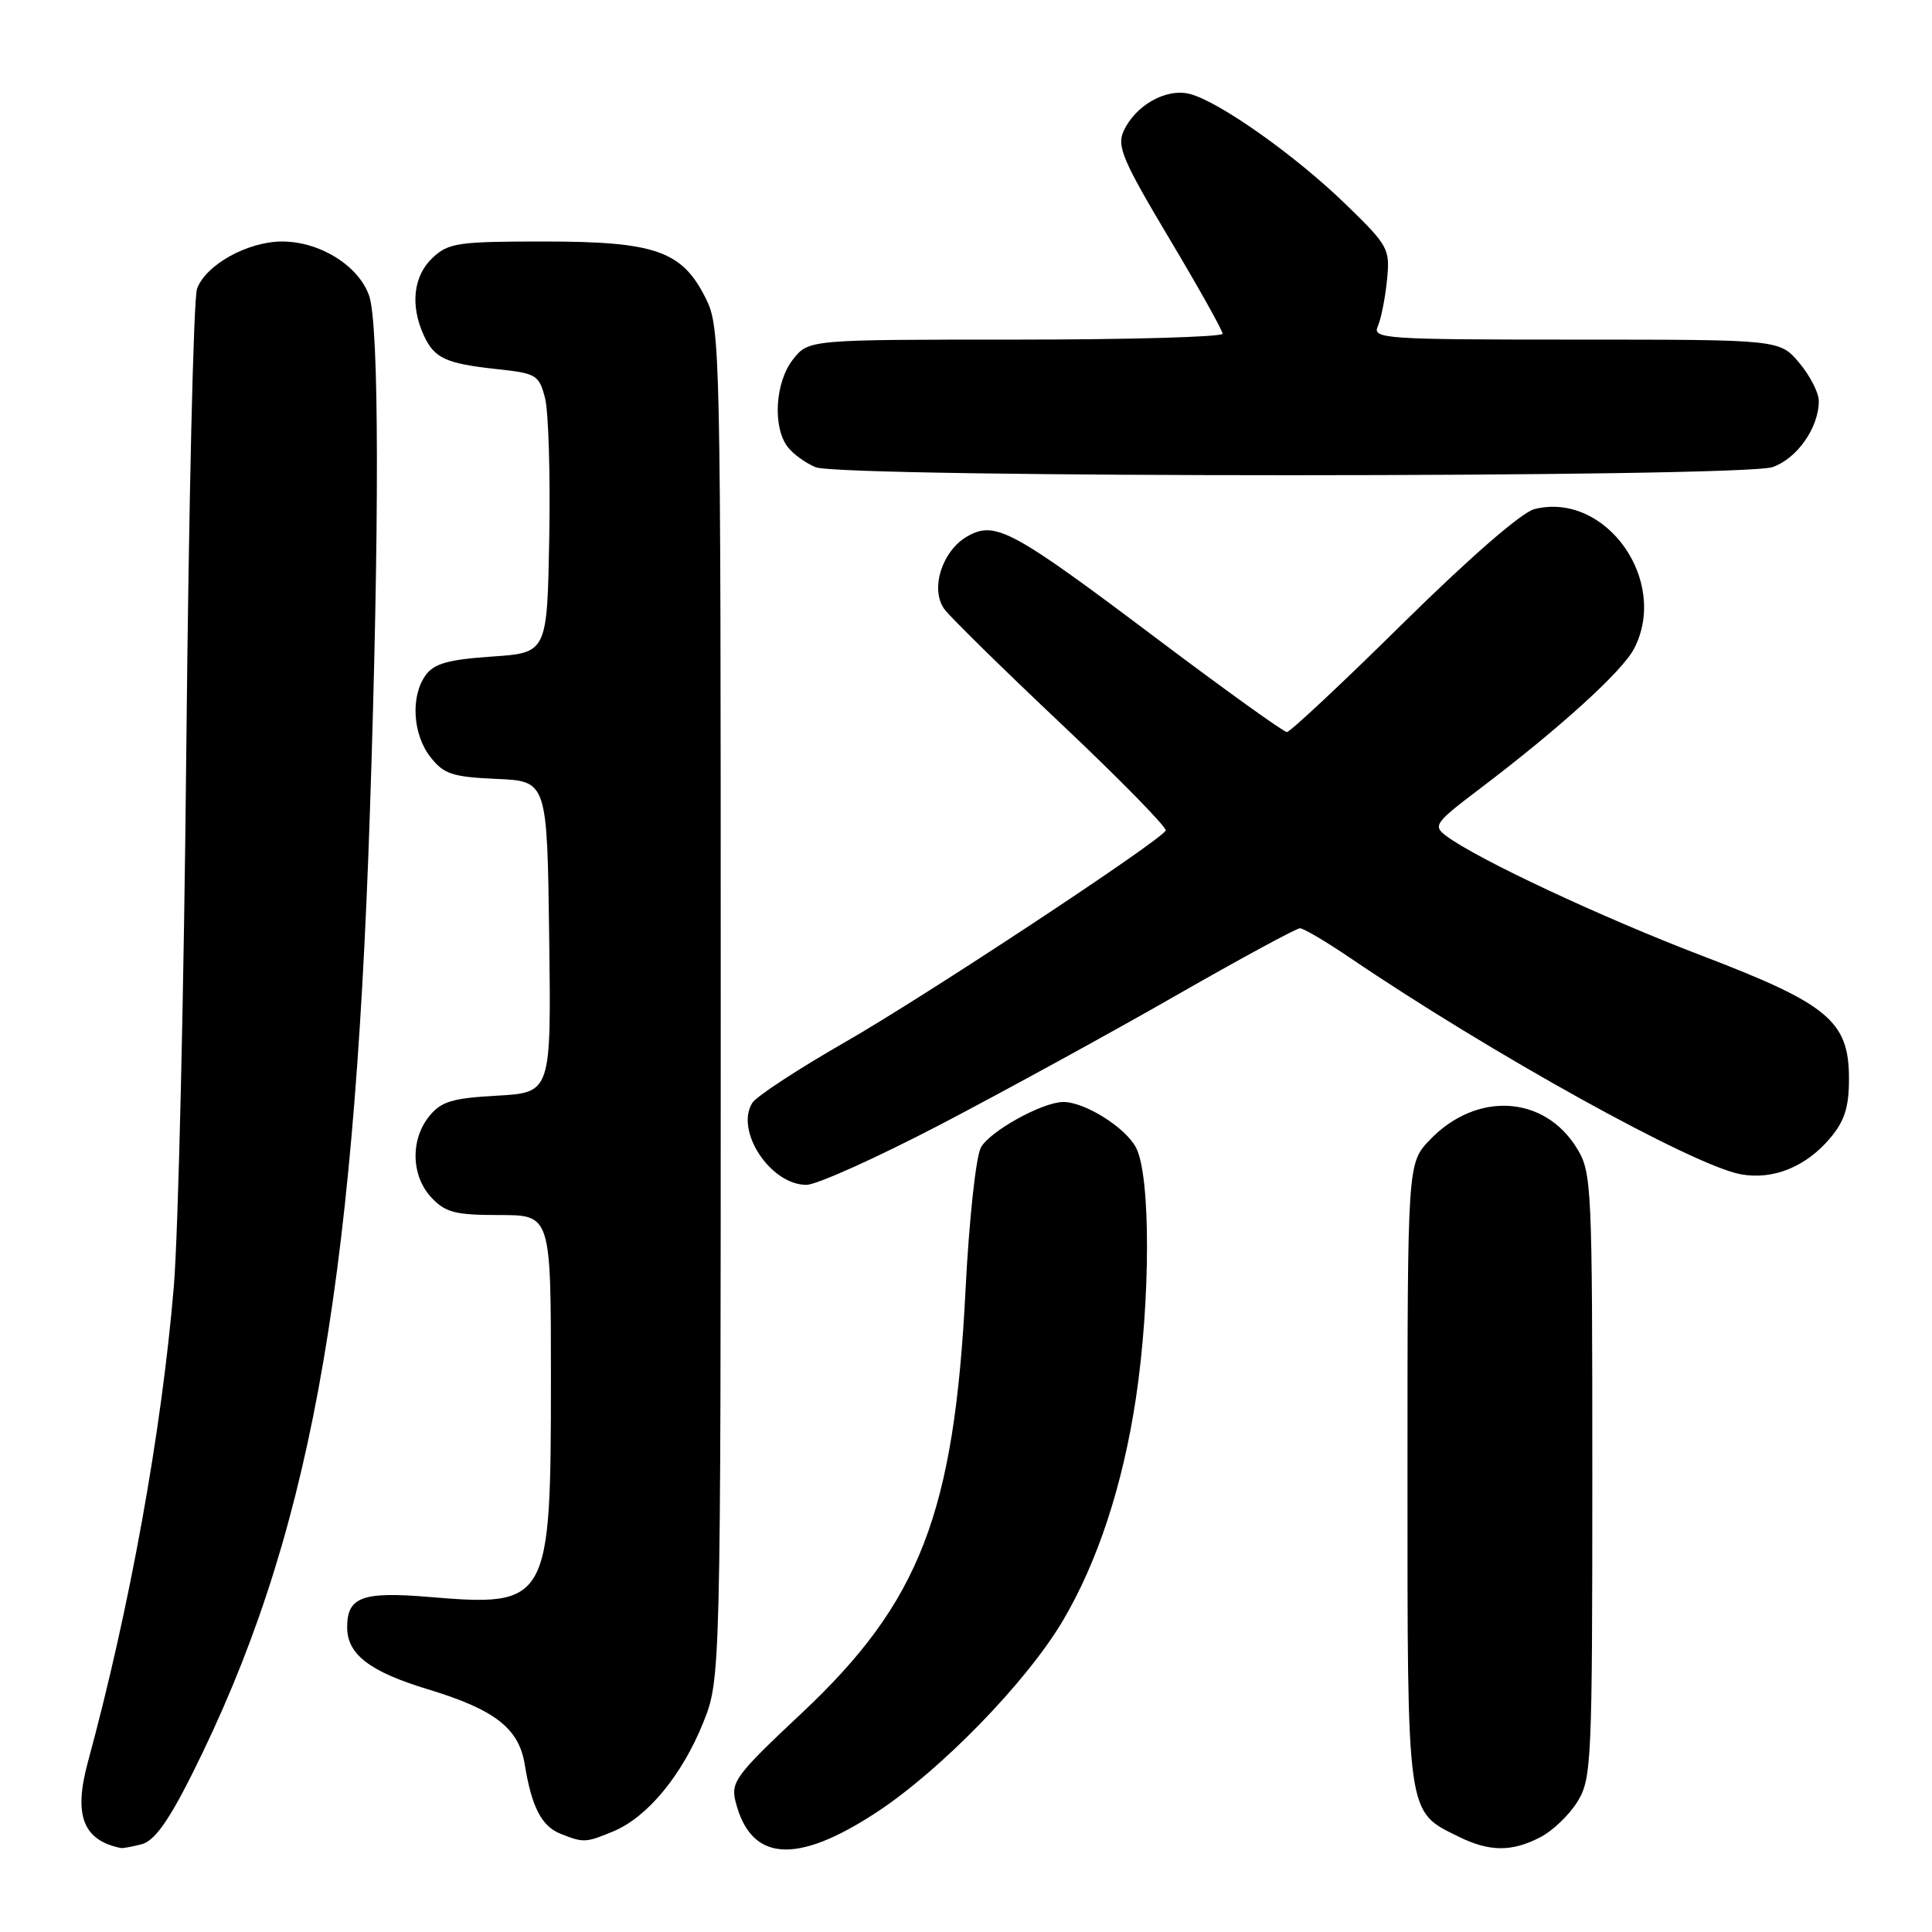 <?xml version="1.0" encoding="UTF-8" standalone="no"?>
<!DOCTYPE svg PUBLIC "-//W3C//DTD SVG 1.1//EN" "http://www.w3.org/Graphics/SVG/1.1/DTD/svg11.dtd" >
<svg xmlns="http://www.w3.org/2000/svg" xmlns:xlink="http://www.w3.org/1999/xlink" version="1.1" viewBox="0 0 256 256">
 <g >
 <path fill="currentColor"
d=" M 18.81 244.36 C 20.46 243.91 22.33 241.31 25.43 235.12 C 40.87 204.30 46.84 172.13 49.00 108.00 C 50.29 69.69 50.25 43.03 48.91 39.18 C 47.52 35.20 42.38 32.00 37.38 32.00 C 32.82 32.01 27.30 35.06 26.11 38.25 C 25.64 39.49 25.01 66.83 24.69 99.00 C 24.38 131.18 23.63 163.35 23.03 170.50 C 21.41 189.75 17.19 213.08 11.64 233.50 C 9.73 240.54 11.00 243.85 16.00 244.87 C 16.27 244.93 17.54 244.69 18.81 244.36 Z  M 116.12 240.16 C 124.64 234.58 136.02 222.88 140.82 214.77 C 145.43 206.99 148.77 196.83 150.51 185.30 C 152.46 172.37 152.48 155.82 150.54 152.09 C 149.15 149.39 143.69 145.98 140.85 146.02 C 138.05 146.07 131.12 149.92 129.97 152.06 C 129.31 153.30 128.41 161.64 127.94 170.89 C 126.45 200.54 121.90 212.29 106.22 227.01 C 97.54 235.15 96.81 236.12 97.46 238.70 C 99.45 246.68 105.46 247.15 116.12 240.16 Z  M 204.09 243.45 C 205.74 242.60 207.97 240.46 209.04 238.70 C 210.89 235.67 210.99 233.41 210.99 195.50 C 210.99 157.14 210.91 155.36 208.97 152.19 C 204.66 145.11 195.65 144.58 189.46 151.04 C 186.50 154.13 186.50 154.13 186.50 195.32 C 186.50 241.09 186.34 239.94 193.30 243.38 C 197.37 245.38 200.32 245.40 204.09 243.45 Z  M 81.30 242.65 C 85.78 240.78 90.36 235.24 93.15 228.33 C 95.50 222.50 95.50 222.50 95.50 133.00 C 95.50 45.50 95.46 43.41 93.50 39.50 C 90.37 33.24 86.84 32.00 72.06 32.00 C 60.67 32.00 59.43 32.18 57.31 34.17 C 54.78 36.56 54.33 40.44 56.14 44.40 C 57.54 47.48 59.05 48.18 65.94 48.92 C 71.06 49.47 71.43 49.69 72.22 52.74 C 72.68 54.52 72.93 62.85 72.78 71.24 C 72.50 86.50 72.50 86.50 65.17 87.00 C 59.44 87.39 57.53 87.92 56.42 89.44 C 54.38 92.23 54.67 97.31 57.04 100.32 C 58.81 102.58 59.94 102.95 65.79 103.21 C 72.50 103.50 72.50 103.50 72.77 124.14 C 73.04 144.77 73.04 144.77 65.90 145.18 C 59.91 145.51 58.46 145.95 56.88 147.90 C 54.35 151.02 54.48 155.82 57.17 158.69 C 59.04 160.67 60.33 161.00 66.17 161.00 C 73.00 161.00 73.00 161.00 73.00 182.53 C 73.00 212.48 72.75 212.93 56.79 211.60 C 47.99 210.87 46.00 211.61 46.00 215.62 C 46.00 219.21 48.98 221.50 56.70 223.84 C 65.57 226.53 68.75 229.00 69.53 233.79 C 70.44 239.41 71.75 241.96 74.24 242.97 C 77.32 244.20 77.61 244.19 81.30 242.65 Z  M 124.74 148.94 C 133.21 144.51 147.18 136.86 155.77 131.94 C 164.36 127.02 171.78 123.00 172.25 123.00 C 172.72 123.00 175.67 124.74 178.80 126.86 C 197.51 139.56 224.29 154.40 230.62 155.59 C 234.92 156.39 239.29 154.63 242.52 150.79 C 244.42 148.53 245.00 146.70 245.00 142.94 C 245.00 135.31 242.28 133.04 225.50 126.63 C 212.18 121.54 195.69 113.81 191.61 110.75 C 189.84 109.41 190.12 109.03 196.11 104.49 C 206.71 96.46 214.98 88.94 216.53 85.94 C 221.19 76.92 212.74 65.09 203.32 67.46 C 201.65 67.87 194.76 73.86 185.92 82.57 C 177.88 90.51 170.94 97.00 170.52 97.00 C 170.09 97.00 162.49 91.54 153.62 84.87 C 134.10 70.17 131.91 68.98 128.21 71.05 C 124.84 72.94 123.21 78.06 125.13 80.71 C 125.88 81.74 132.88 88.62 140.69 95.99 C 148.49 103.36 154.69 109.70 154.46 110.06 C 153.52 111.59 122.62 131.98 112.09 138.02 C 105.81 141.62 100.23 145.27 99.69 146.13 C 97.36 149.82 102.09 157.00 106.85 157.00 C 108.21 157.00 116.26 153.37 124.74 148.94 Z  M 234.88 61.89 C 238.14 60.75 241.00 56.66 241.00 53.13 C 241.00 52.04 239.83 49.77 238.41 48.08 C 235.82 45.00 235.82 45.00 208.80 45.00 C 183.44 45.00 181.83 44.89 182.56 43.25 C 182.99 42.29 183.54 39.54 183.78 37.15 C 184.20 32.96 184.01 32.61 178.36 27.11 C 171.66 20.60 161.51 13.42 157.62 12.44 C 154.51 11.66 150.43 13.96 148.87 17.40 C 147.97 19.37 148.80 21.32 154.91 31.56 C 158.81 38.09 162.00 43.79 162.00 44.22 C 162.00 44.65 149.66 45.00 134.57 45.00 C 107.15 45.00 107.15 45.00 105.07 47.63 C 102.71 50.63 102.35 56.57 104.37 59.22 C 105.09 60.17 106.77 61.38 108.09 61.91 C 111.65 63.33 230.80 63.32 234.88 61.89 Z "/>
</g>
</svg>